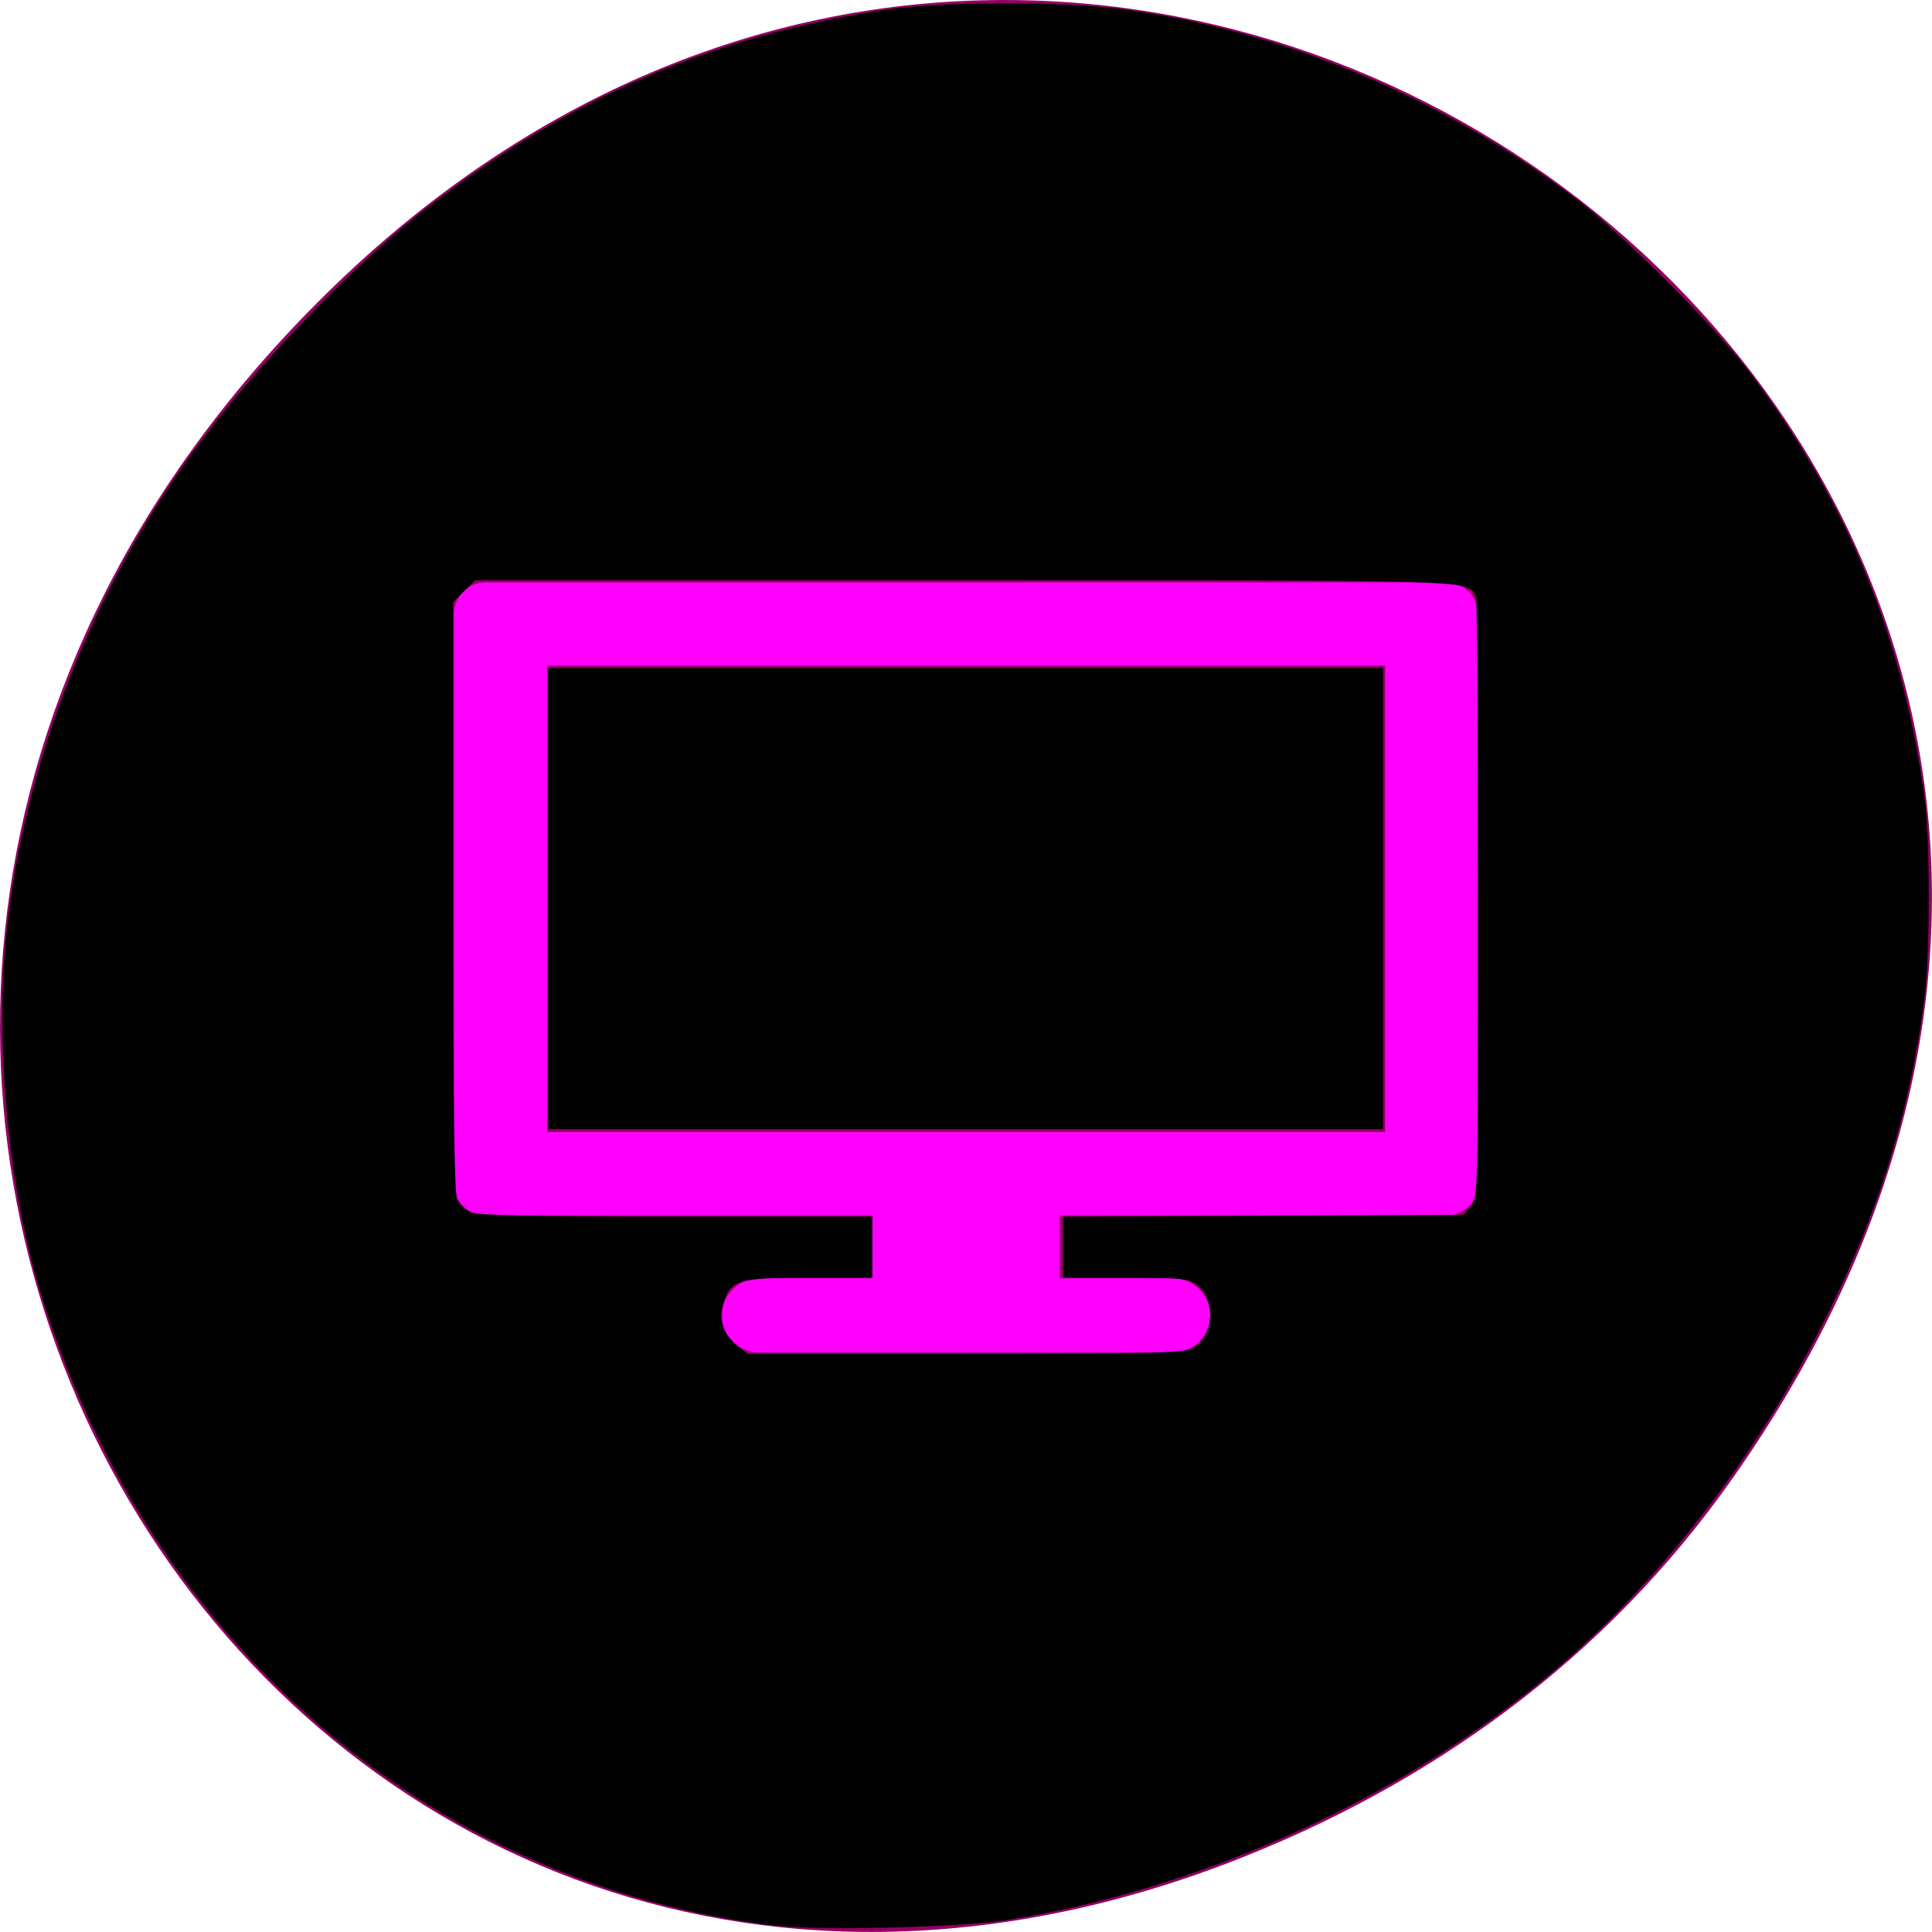 <svg xmlns="http://www.w3.org/2000/svg" viewBox="0 0 24 24"><path d="m 21.527 18.359 c 8.629 -12.273 -7.309 -24.711 -17.473 -14.711 c -9.578 9.422 -0.699 24.062 11.219 19.488 c 2.488 -0.957 4.672 -2.523 6.254 -4.777" style="fill:#920064"/><g style="fill:#f0f"><path d="m 10.836 14.621 v 1.258 h -1.406 c -0.254 0 -0.461 0.207 -0.461 0.461 c 0 0.254 0.207 0.461 0.461 0.461 h 5.141 c 0.258 0 0.461 -0.207 0.461 -0.461 c 0 -0.254 -0.203 -0.461 -0.461 -0.461 h -1.406 v -1.258"/><path d="m 6.031 7.234 c -0.219 0 -0.391 0.18 -0.391 0.391 v 7.086 c 0 0.211 0.172 0.387 0.391 0.387 h 11.938 c 0.219 0 0.391 -0.176 0.391 -0.387 v -7.086 c 0 -0.211 -0.172 -0.391 -0.391 -0.391 m -11.172 1.035 h 10.41 v 5.793 h -10.41"/></g><path d="m 9.625 23.922 c -4.312 -0.523 -7.812 -3.551 -9.133 -7.906 c -0.395 -1.297 -0.559 -3.102 -0.406 -4.477 c 0.215 -1.98 0.984 -4.016 2.172 -5.727 c 0.746 -1.086 2.078 -2.492 3.094 -3.266 c 1.727 -1.328 3.531 -2.109 5.625 -2.422 c 0.727 -0.109 2.219 -0.113 3.012 -0.004 c 1.957 0.27 3.895 1.078 5.551 2.32 c 0.586 0.434 1.781 1.629 2.215 2.211 c 1.207 1.617 1.879 3.262 2.152 5.254 c 0.07 0.516 0.07 1.934 0 2.488 c -0.188 1.465 -0.59 2.742 -1.324 4.168 c -0.875 1.703 -2.125 3.273 -3.465 4.348 c -1.871 1.508 -4.277 2.574 -6.625 2.945 c -0.594 0.09 -2.312 0.129 -2.867 0.066 m 5.18 -7.168 c 0.273 -0.145 0.312 -0.59 0.07 -0.785 c -0.117 -0.086 -0.191 -0.094 -0.898 -0.094 h -0.773 v -0.758 l 2.484 -0.012 l 2.492 -0.012 l 0.094 -0.113 c 0.086 -0.105 0.086 -0.238 0.086 -3.793 c 0 -2.031 -0.012 -3.719 -0.027 -3.766 c -0.086 -0.219 0.098 -0.211 -6.363 -0.211 h -6.07 l -0.273 0.273 v 3.648 c 0 2.57 0.016 3.68 0.051 3.766 c 0.027 0.062 0.105 0.137 0.168 0.164 c 0.078 0.039 0.867 0.055 2.555 0.055 h 2.434 v 0.758 h -0.781 c -0.879 0 -0.973 0.027 -1.066 0.305 c -0.066 0.211 -0.016 0.379 0.152 0.523 l 0.141 0.117 h 2.699 c 2.266 0 2.719 -0.008 2.828 -0.07"/><path d="m 6.809 11.164 v -2.867 h 10.371 v 5.73 h -10.371"/></svg>